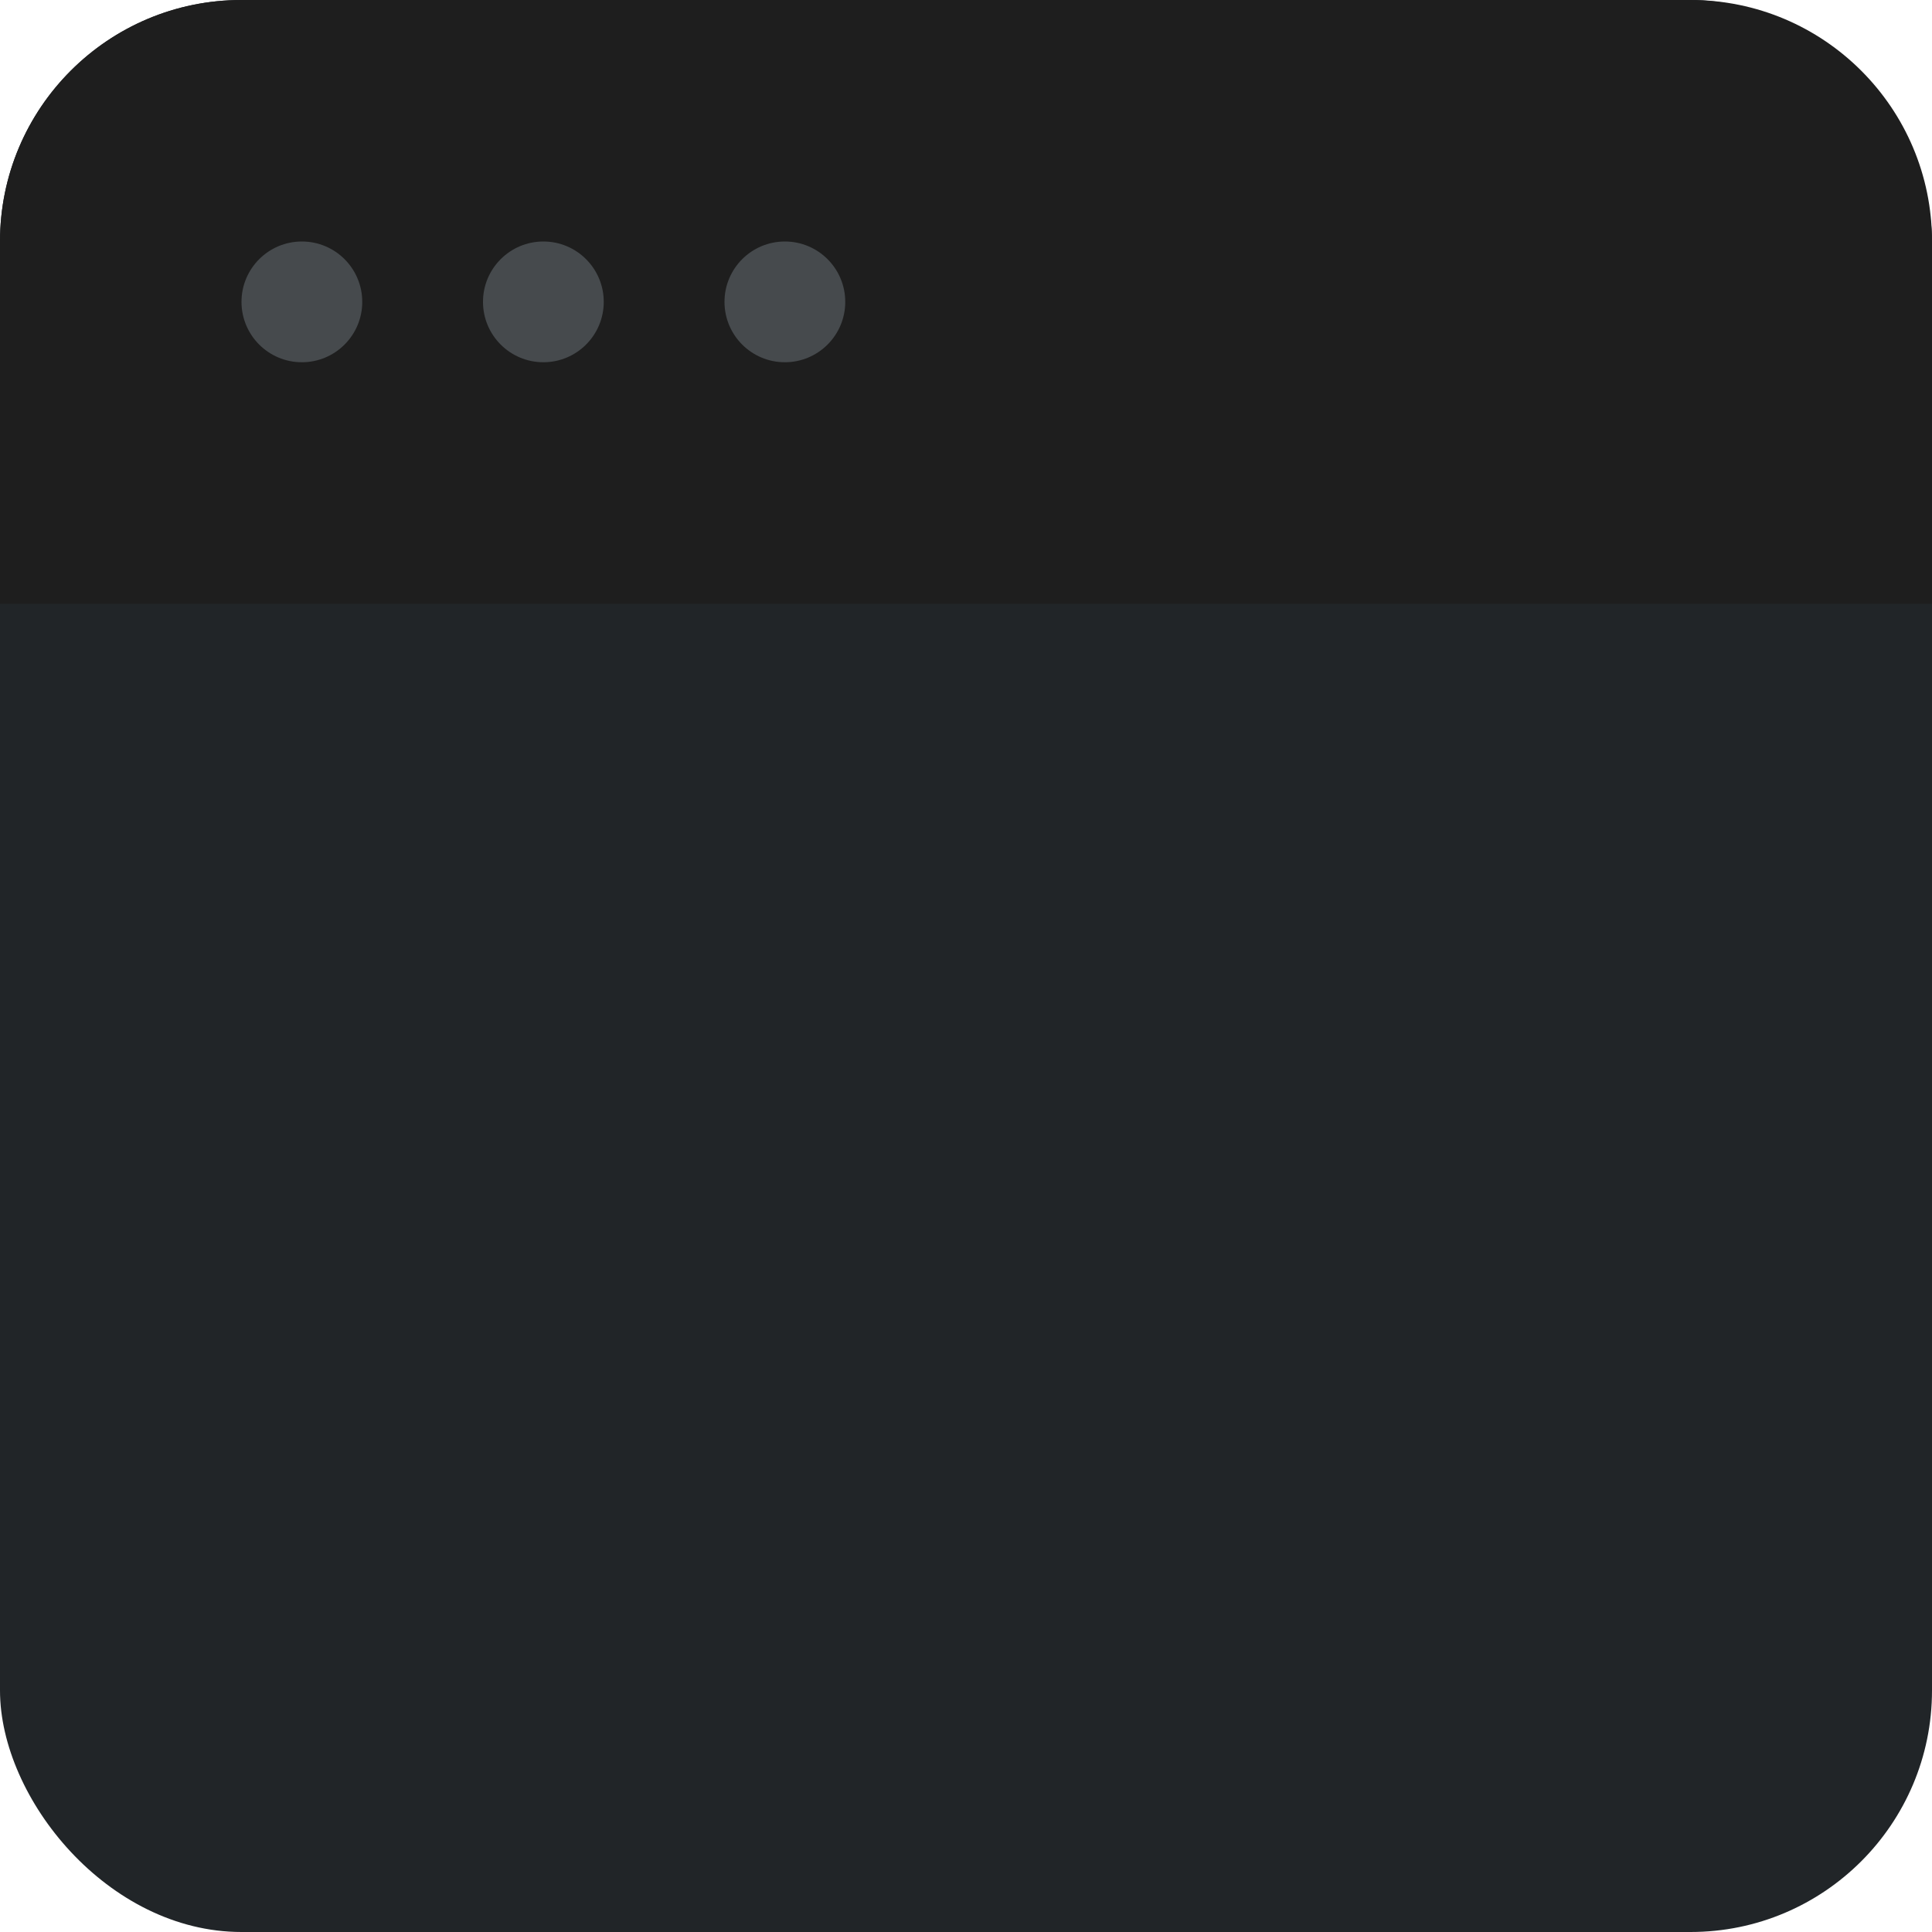 <svg width="128" height="128" viewBox="0 0 128 128" fill="none" xmlns="http://www.w3.org/2000/svg">
<g clip-path="url(#clip0_20_884)">
<rect width="128" height="128" rx="16" fill="#212528"/>
<path d="M0 16C0 7.163 7.163 0 16 0H112C120.837 0 128 7.163 128 16V40H0V16Z" fill="#1E1E1E"/>
<g clip-path="url(#clip1_20_884)">
<circle cx="20" cy="20" r="4" fill="#464A4D"/>
<circle cx="36" cy="20" r="4" fill="#464A4D"/>
<circle cx="52" cy="20" r="4" fill="#464A4D"/>
</g>
</g>
<defs>
<clipPath id="clip0_20_884">
<rect width="128" height="128" fill="white"/>
</clipPath>
<clipPath id="clip1_20_884">
<rect width="40" height="8" fill="white" transform="translate(16 16)"/>
</clipPath>
</defs>
</svg>
